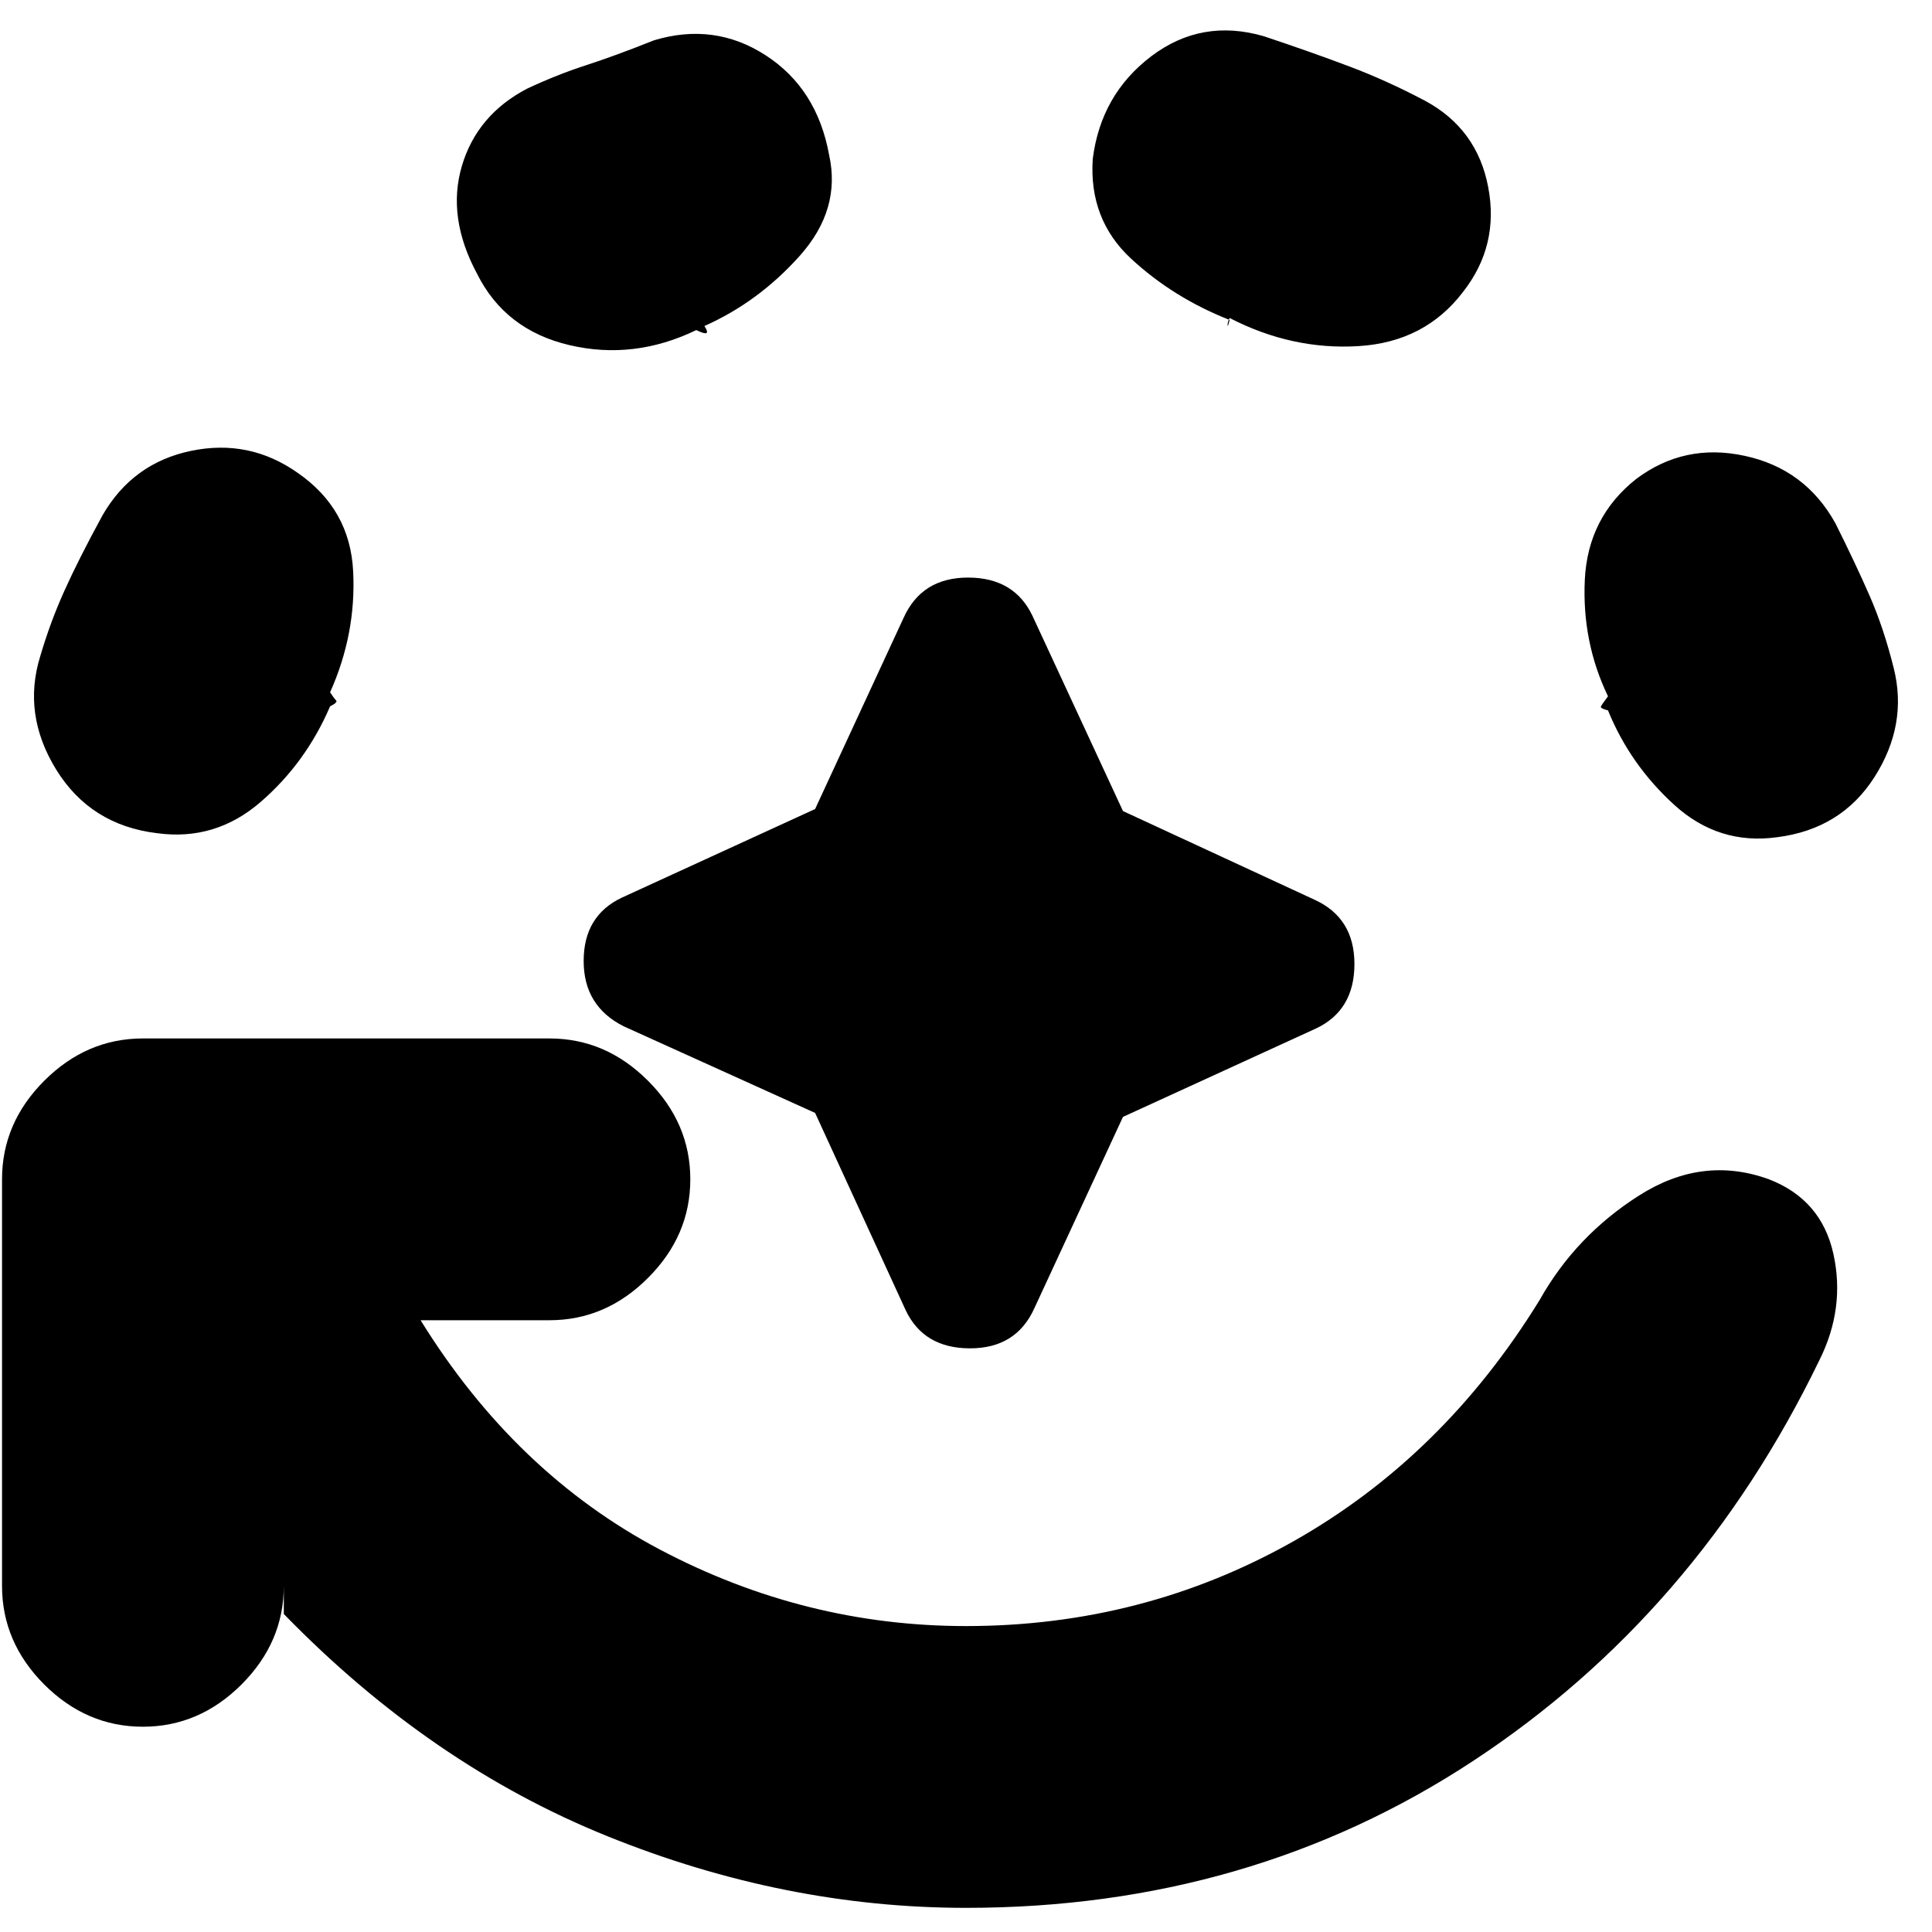 <svg xmlns="http://www.w3.org/2000/svg" height="20" width="20"><path d="M10 19.75q-1.875 0-3.708-.74-1.834-.739-3.354-2.302v-.291q0 .583-.438 1.021-.438.437-1.021.437t-1.021-.437Q.021 17 .021 16.417v-4.209q0-.583.437-1.02.438-.438 1.021-.438h4.209q.583 0 1.02.438.438.437.438 1.02 0 .584-.438 1.021-.437.438-1.02.438H4.354q.979 1.583 2.479 2.375 1.5.791 3.167.791 1.833 0 3.385-.875 1.553-.875 2.553-2.5.374-.666 1.031-1.083.656-.417 1.343-.167.542.209.667.771.125.563-.146 1.104-1.271 2.625-3.583 4.146Q12.938 19.75 10 19.75ZM1.625 8.625Q.938 8.542.583 7.969.229 7.396.417 6.792q.104-.354.25-.677.145-.323.395-.782.313-.541.917-.666.604-.125 1.104.229.542.375.573 1.021.032.645-.239 1.25.041.062.062.083.021.021-.062.062-.25.584-.719.99t-1.073.323Zm3.313-5.792q-.313-.583-.157-1.114.157-.531.677-.802.313-.146.604-.24.292-.094.709-.26.625-.188 1.156.156.531.344.656 1.031.125.563-.302 1.042-.427.479-.989.729.041.063.02.073-.02.01-.104-.031-.646.312-1.312.156-.667-.156-.958-.74Zm3.5 8.688-1.98-.896q-.416-.208-.416-.677 0-.469.396-.656l2-.917.916-1.979q.188-.417.667-.417.479 0 .667.396l.937 2.021 1.979.916q.417.188.417.667 0 .479-.396.667l-2 .916-.917 1.98q-.187.416-.666.416-.48 0-.667-.396Zm6.708-8.5q-.396.521-1.084.562-.687.042-1.333-.291-.021.041-.021.073 0 .031.021-.053-.583-.229-1.021-.635-.437-.406-.396-1.031.084-.667.605-1.063.521-.395 1.166-.208.5.167.886.313.385.145.781.354.542.291.656.896.115.604-.26 1.083Zm3.25 5.646q-.604.083-1.063-.334-.458-.416-.687-.979-.084-.021-.073-.041.01-.021.073-.105-.271-.562-.24-1.208.032-.646.532-1.042.5-.375 1.124-.239.626.135.938.698.208.416.354.75.146.333.25.75.146.583-.198 1.125-.344.541-1.01.625Z"/></svg>